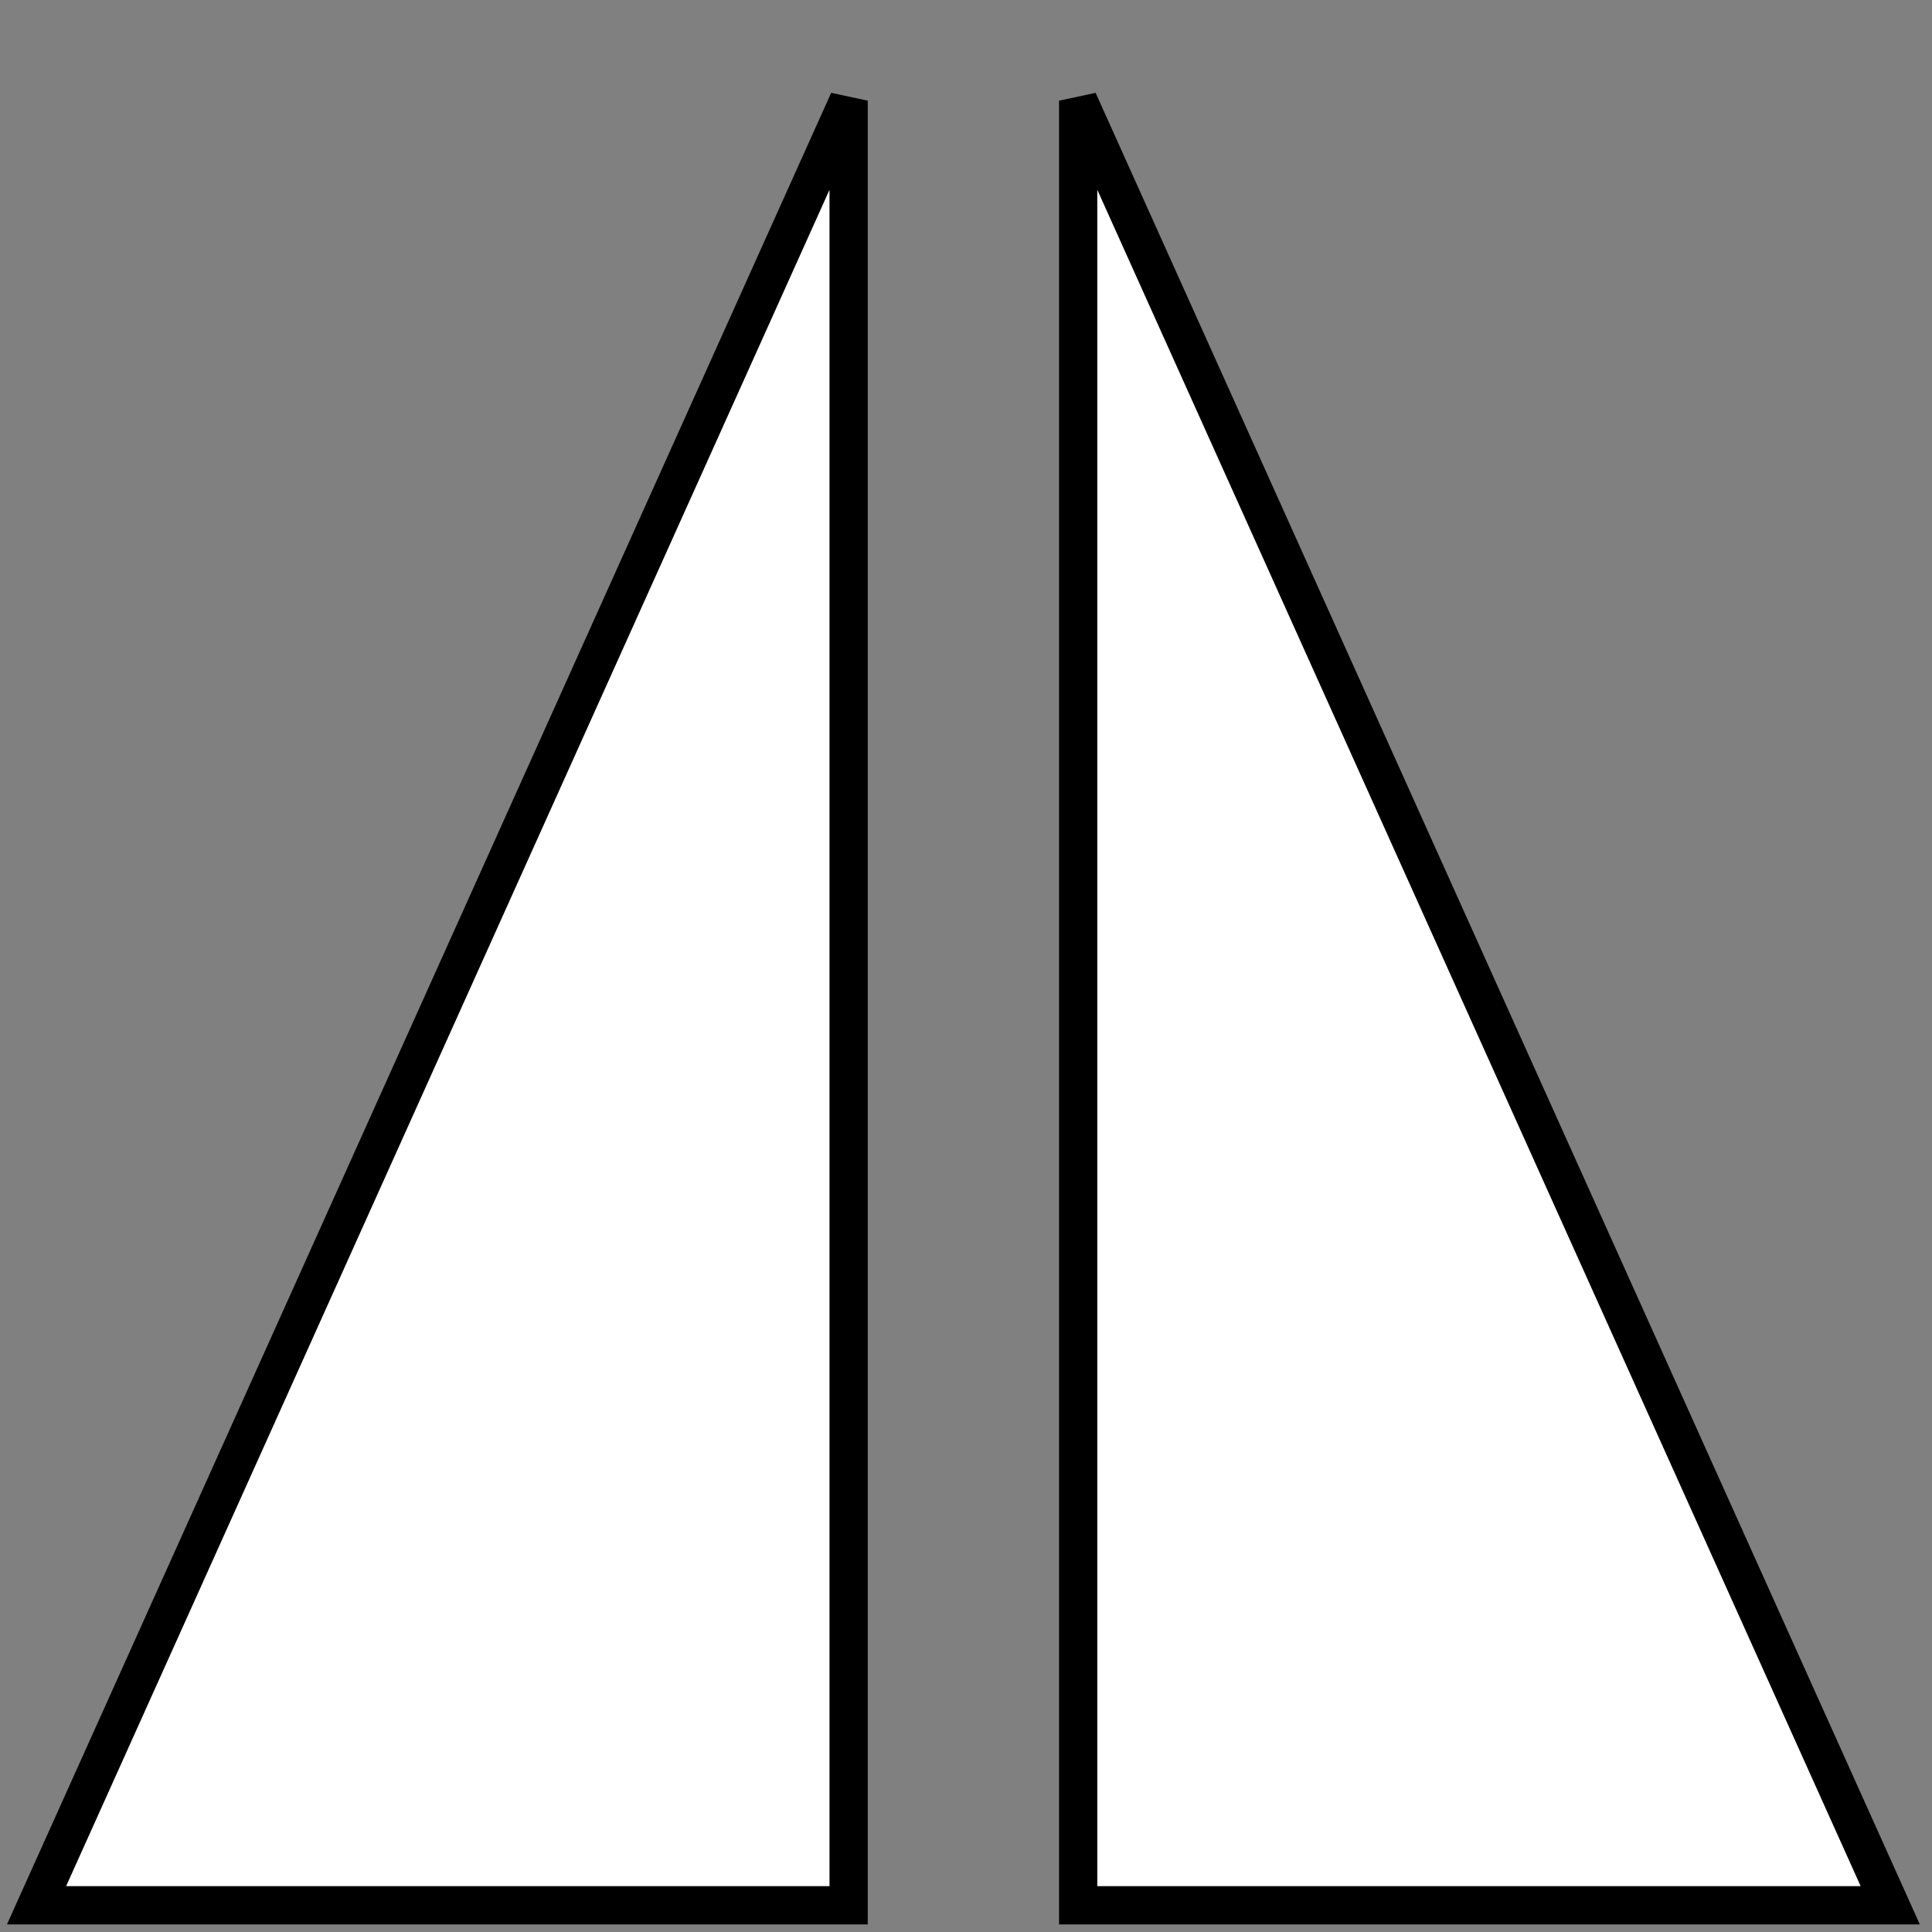 <svg width="101" height="101" viewBox="0 0 101 101" fill="none" xmlns="http://www.w3.org/2000/svg">
<rect x="0" y="0" width="101" height="101" fill="#808080" stroke="none"/>
<path d="M1.91 99.604L44.364 5.263V99.604H1.91Z" fill="white" stroke="black" stroke-width="2"/>
<path d="M98.817 99.604L56.364 5.263V99.604H98.817Z" fill="white" stroke="black" stroke-width="2"/>
</svg>
